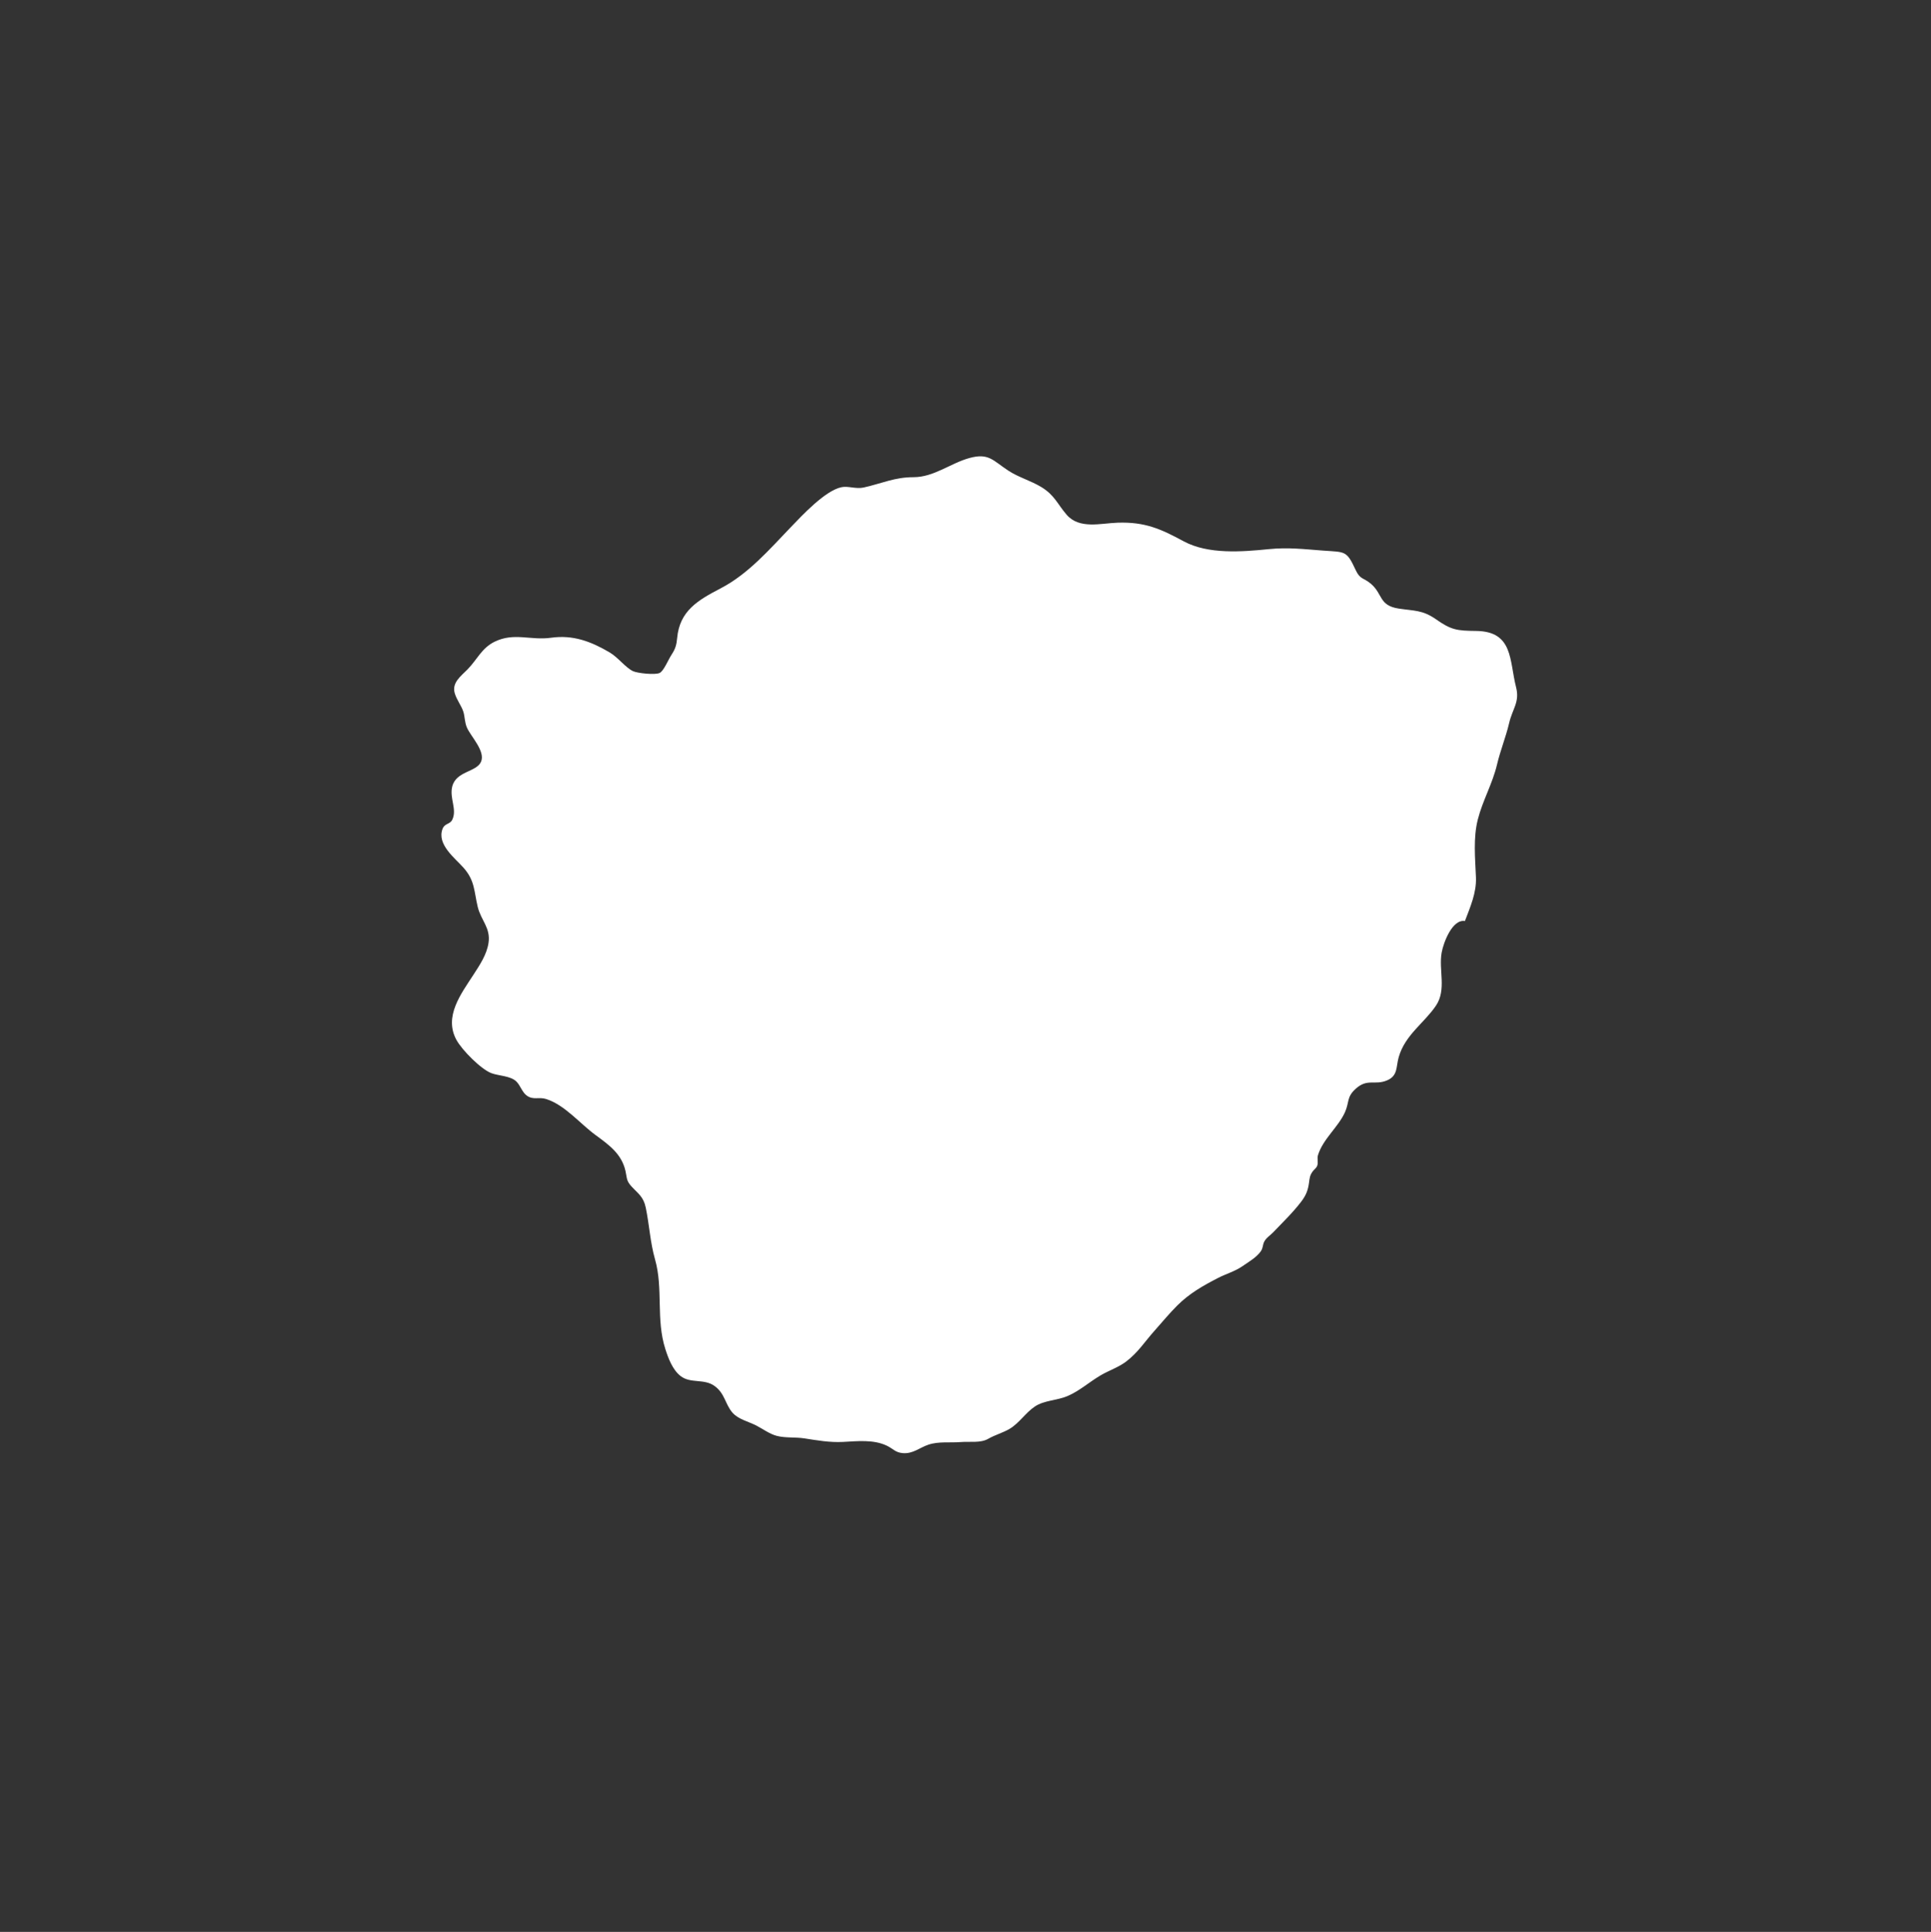 <?xml version="1.0" encoding="utf-8"?>
<!-- Generator: Adobe Illustrator 14.0.0, SVG Export Plug-In . SVG Version: 6.00 Build 43363)  -->
<!DOCTYPE svg PUBLIC "-//W3C//DTD SVG 1.1//EN" "http://www.w3.org/Graphics/SVG/1.1/DTD/svg11.dtd">
<svg version="1.1" id="图层_1" xmlns="http://www.w3.org/2000/svg" xmlns:xlink="http://www.w3.org/1999/xlink" x="0px" y="0px"
	 width="699.75px" height="700px" viewBox="0 0 699.75 700" enable-background="new 0 0 699.75 700" xml:space="preserve">
<rect x="0" y="0" width="699.75" height="700" fill="#333333" stroke="none"/>
<path fill="#FFFFFF" d="M245.384,231.189c-0.227,2.5-0.657,3.94-2,5.978c-1.24,1.882-2.836,5.939-4.343,6.666
	c-1.636,0.788-8.027,0.121-9.673-0.658c-2.683-1.269-5.418-4.991-8.4-6.749c-6.761-3.986-13.279-6.469-21.26-5.35
	c-7.445,1.043-13.373-1.997-20.415,1.416c-4.77,2.311-6.34,6.458-9.898,10.083c-2.348,2.392-5.717,4.771-4.61,8.59
	c0.689,2.379,2.394,4.503,3.102,6.651c0.595,1.804,0.445,3.85,1.343,5.877c1.408,3.176,6.739,8.517,5.083,12.319
	c-1.649,3.788-9.031,3.335-10.434,8.979c-1.061,4.266,1.833,8.247,0.022,12.008c-0.851,1.767-2.737,1.233-3.536,3.346
	c-2.12,5.615,4.481,10.542,7.613,14.074c4.152,4.683,3.776,8.515,5.14,14.181c1.175,4.882,4.729,7.587,3.912,13.046
	c-0.629,4.205-3.148,7.962-5.408,11.454c-4.519,6.979-10.889,15.213-6.195,23.736c2.036,3.697,8.883,10.598,12.636,12.008
	c2.673,1.004,6.855,0.943,8.995,2.967c1.526,1.443,2.118,3.934,3.838,5.164c2.403,1.719,4.333,0.385,7.035,1.246
	c6.742,2.147,12.217,8.881,17.785,12.972c4.9,3.601,9.525,6.846,10.938,13.059c0.589,2.588,0.265,3.534,2.142,5.584
	c2.415,2.637,4.374,3.736,5.198,7.667c1.322,6.302,1.598,12.559,3.382,18.832c3.018,10.61,0.268,21.719,3.742,32.507
	c1.085,3.37,2.613,7.485,5.506,9.74c3.651,2.845,8.473,0.814,12.346,3.632c3.697,2.689,3.763,6.425,6.384,9.556
	c2.073,2.475,5.918,3.315,8.697,4.743c2.349,1.207,4.798,3.062,7.409,3.747c3.145,0.826,6.776,0.413,10.003,0.911
	c4.797,0.742,9.173,1.534,14.039,1.289c5.159-0.261,11.021-0.943,15.841,1.353c2.296,1.095,3.09,2.458,5.743,2.702
	c3.726,0.343,6.094-1.962,9.346-3.054c3.706-1.244,7.887-0.639,11.72-0.951c3.264-0.266,7.159,0.44,9.97-1.184
	c2.451-1.416,5.377-2.191,7.756-3.611c3.485-2.08,5.722-5.772,9.083-8.049c3.445-2.333,8.087-2.184,11.922-3.835
	c4.383-1.887,7.907-5.121,11.99-7.51c2.997-1.753,6.534-2.92,9.26-5.008c4.329-3.316,6.702-7.168,10.21-11.095
	c2.723-3.046,5.396-6.315,8.284-9.19c4.402-4.38,9.314-7.165,14.756-9.969c2.865-1.477,6.165-2.401,8.813-4.24
	c2.203-1.527,5.157-3.21,6.708-5.444c0.847-1.22,0.625-2.291,1.232-3.473c0.728-1.416,2.139-2.237,3.219-3.364
	c3.423-3.573,7.303-7.313,10.271-11.253c1.715-2.277,2.392-4.115,2.745-6.794c0.224-1.696,0.29-2.547,1.244-3.934
	c0.658-0.957,1.419-1.224,1.762-2.288c0.368-1.141-0.134-2.518,0.233-3.705c1.829-5.914,7.338-10.123,9.777-15.562
	c1.648-3.679,0.524-5.441,3.881-8.488c4.326-3.928,6.946-1.096,11.508-3.111c3.842-1.697,3.089-4.891,4.092-8.375
	c2.323-8.065,9.187-12.278,13.482-18.627c3.922-5.795,0.932-12.914,2.083-19.273c0.667-3.681,3.899-12.182,8.424-11.402
	c1.941-5.117,4.218-10.231,3.995-15.823c-0.277-6.937-1.049-14.231,0.693-21.042c1.744-6.817,5.319-12.948,6.945-19.847
	c1.209-5.127,3.194-9.927,4.387-15.011c1.243-5.302,3.893-7.583,2.515-13c-2.473-9.722-0.97-20.235-14.489-20.389
	c-6.967-0.079-8.984-0.332-14.527-4.221c-4.873-3.418-7.913-3.027-13.496-3.879c-7.198-1.099-5.743-5.216-9.99-8.9
	c-2.747-2.383-3.974-1.508-5.623-5.076c-3.298-7.134-3.757-6.45-11.789-7.036c-6.919-0.504-12.58-1.238-19.699-0.526
	c-9.685,0.969-21.931,1.975-30.859-2.853c-8.263-4.467-13.96-7.057-23.887-6.732c-6.214,0.203-13.895,2.464-18.518-2.908
	c-3.325-3.865-4.344-7.073-9.122-9.982c-3.895-2.37-8.181-3.481-12-5.974c-5.554-3.625-7.067-6.512-14.106-4.562
	c-6.911,1.915-12.859,6.935-20.242,6.94c-6.869,0.005-11.2,2.18-18.01,3.729c-2.799,0.636-5.643-0.604-8.053-0.115
	c-5.977,1.213-14.399,10.328-18.514,14.605c-7.588,7.888-15.278,16.834-25.286,22.039
	C252.956,217.439,246.28,221.299,245.384,231.189z"/>
</svg>
